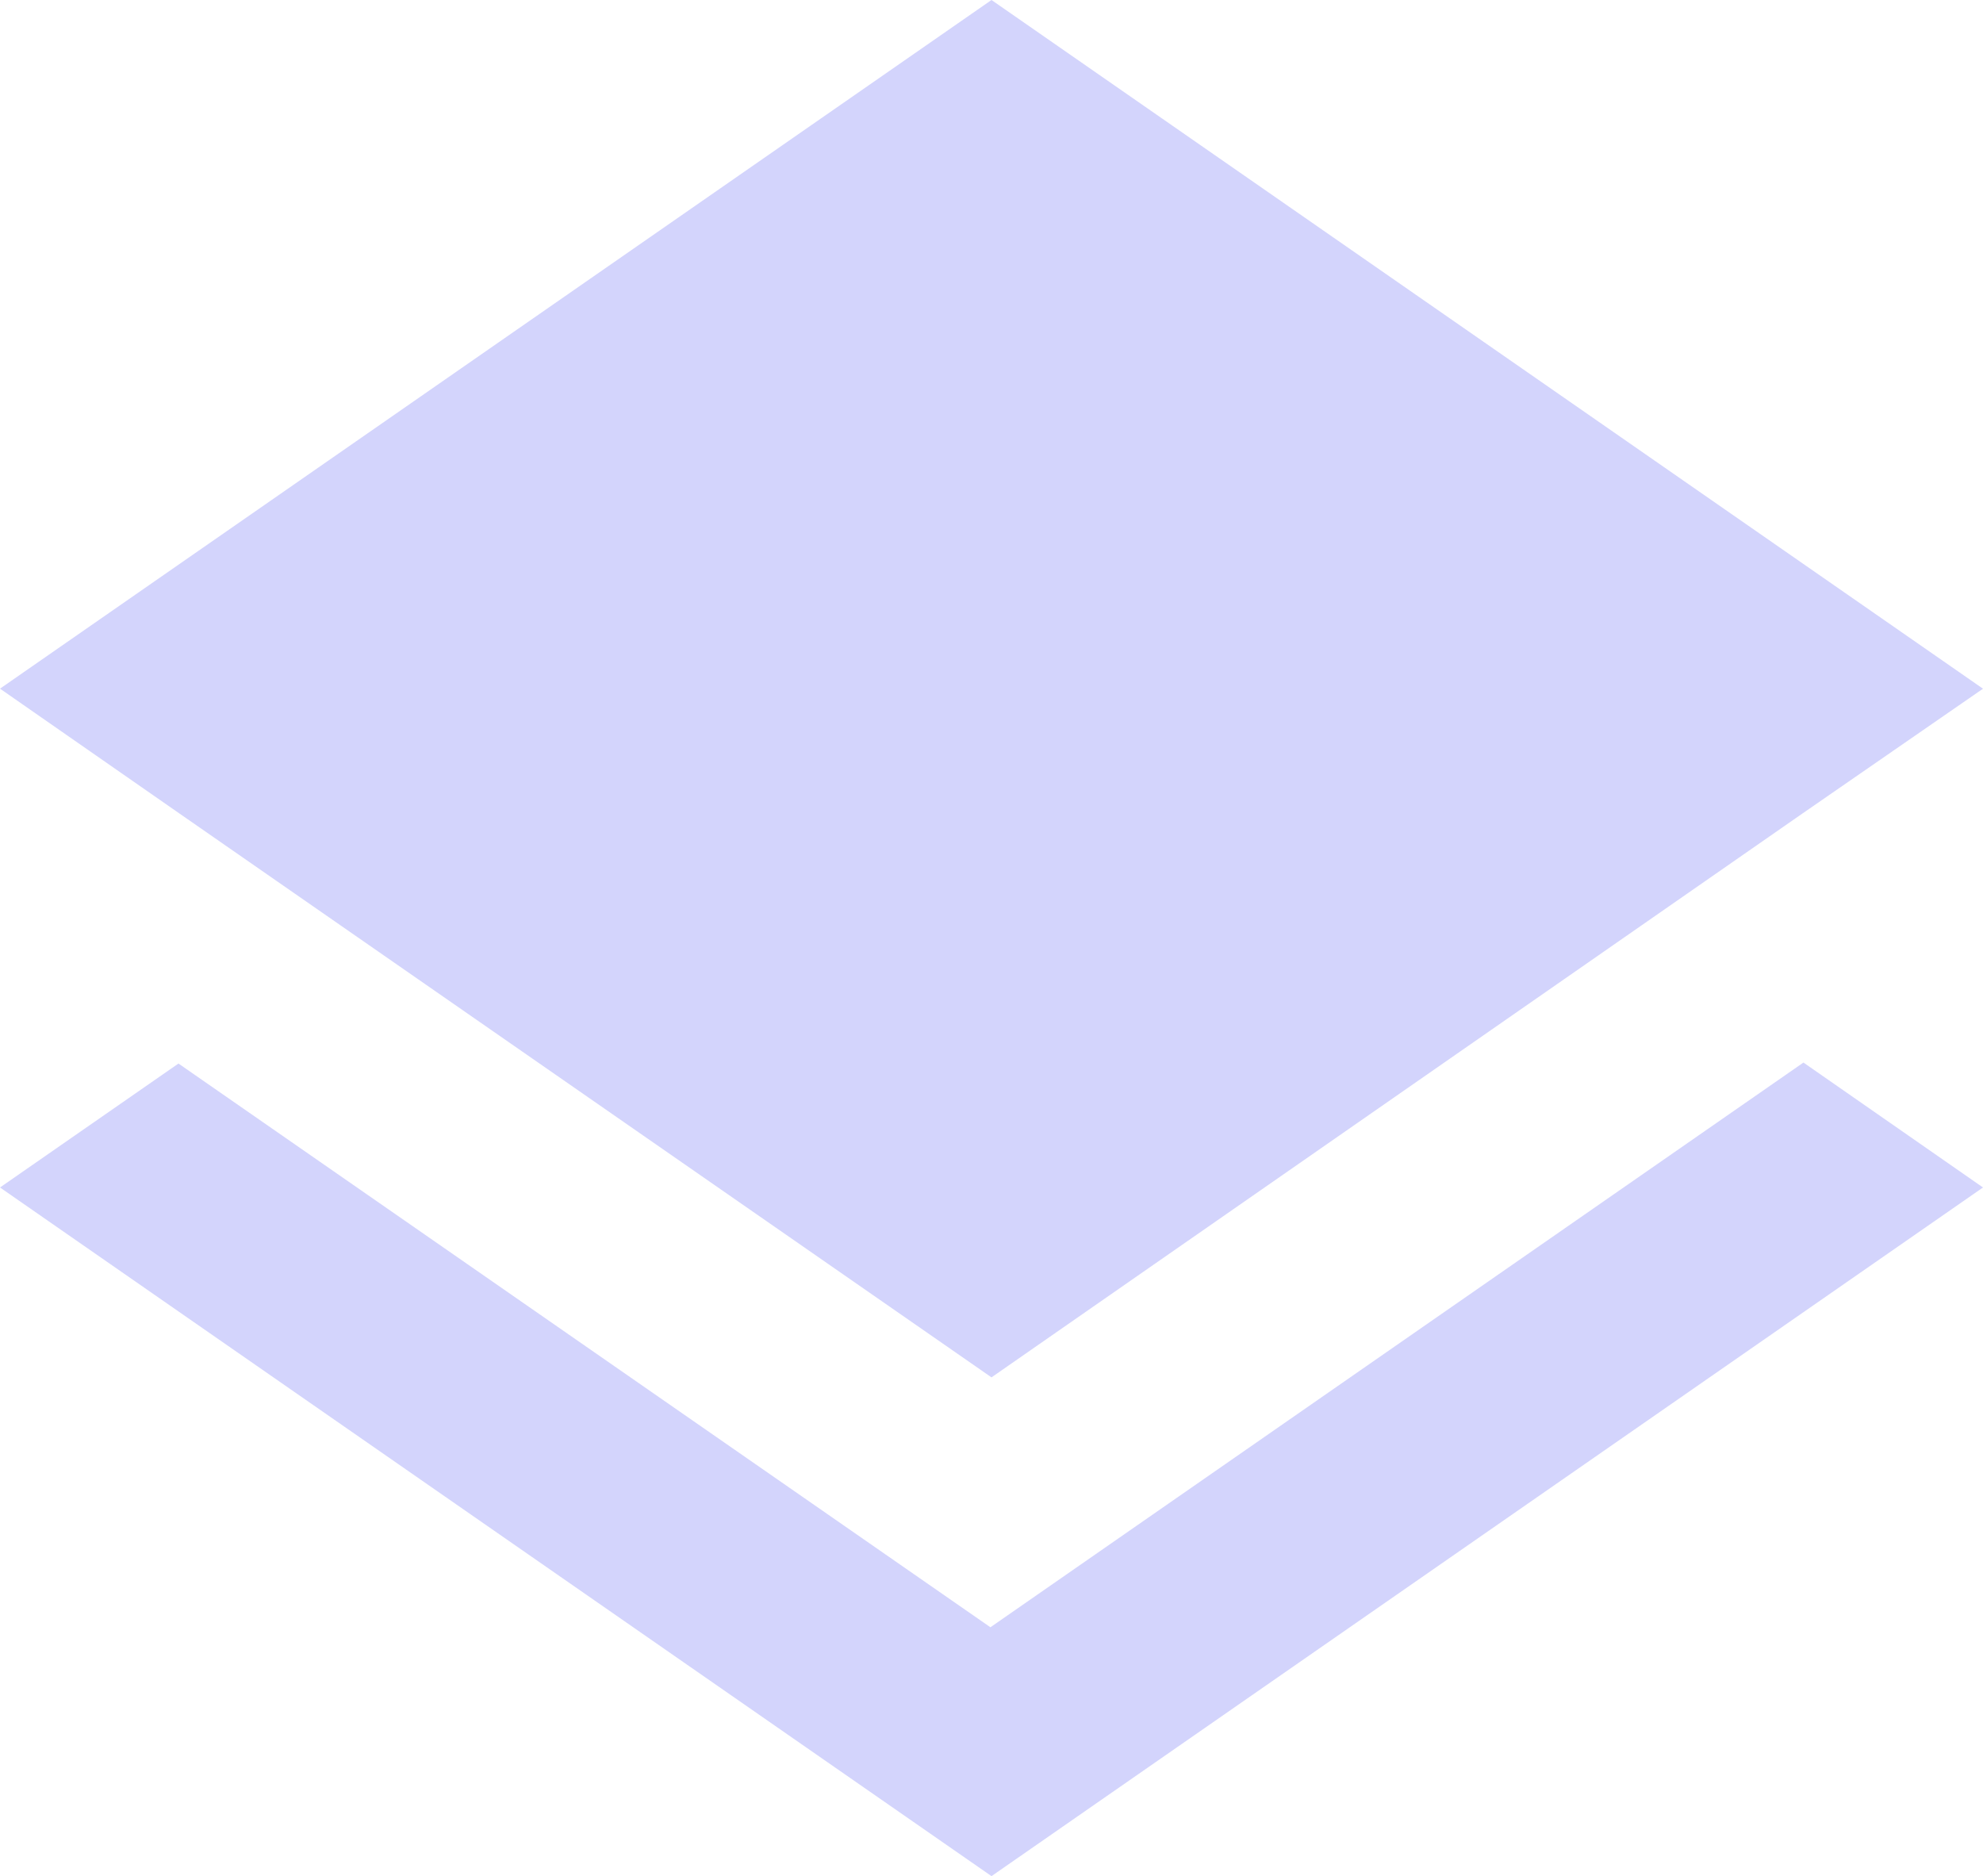 <svg xmlns="http://www.w3.org/2000/svg" width="38.4" height="36.329" viewBox="0 0 38.4 36.329">
  <path id="Path_6" data-name="Path 6" d="M22.179,33.51,6.456,22.594,3,24.994,22.2,38.329,41.4,24.994l-3.477-2.419Zm.021-4.839L37.9,17.755l3.5-2.419L22.2,2,3,15.335l3.477,2.419Z" transform="translate(-3 -2)" fill="#D3D4FC"/>
</svg>
